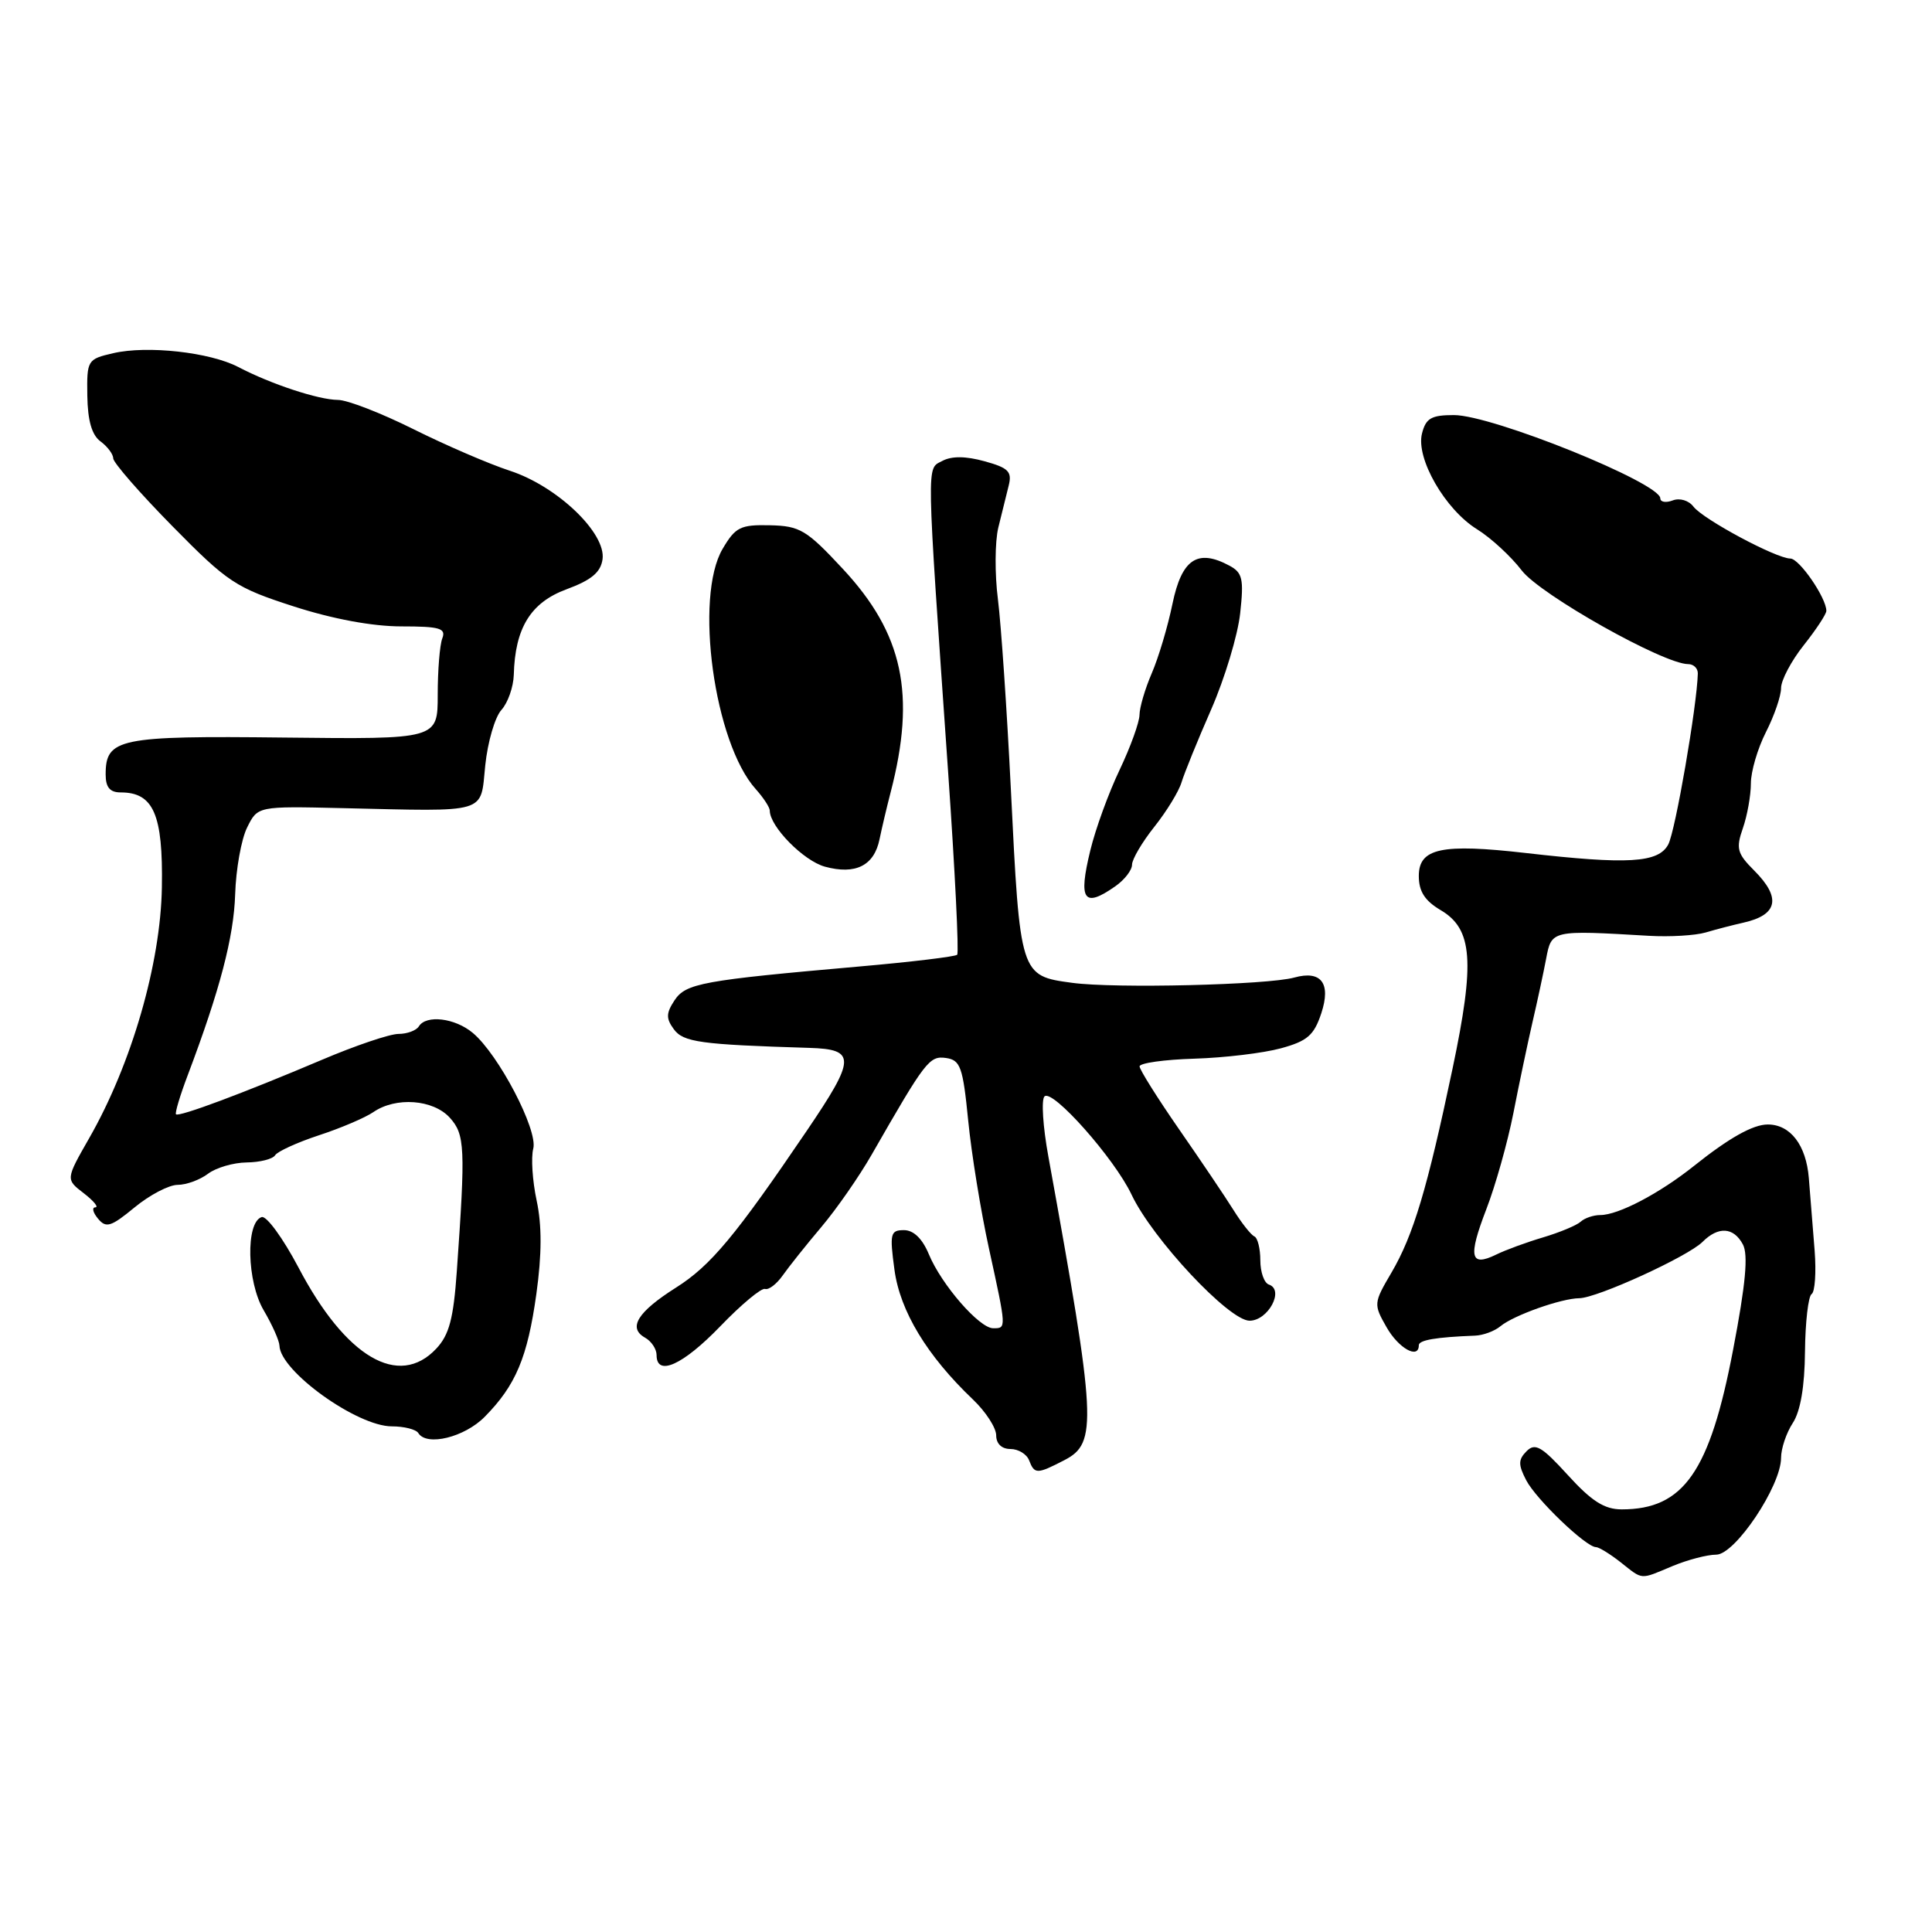 <?xml version="1.0" encoding="UTF-8" standalone="no"?>
<!DOCTYPE svg PUBLIC "-//W3C//DTD SVG 1.1//EN" "http://www.w3.org/Graphics/SVG/1.1/DTD/svg11.dtd" >
<svg xmlns="http://www.w3.org/2000/svg" xmlns:xlink="http://www.w3.org/1999/xlink" version="1.1" viewBox="0 0 256 256">
 <g >
 <path fill="currentColor"
d=" M 221.65 207.50 C 223.63 206.68 226.22 206.00 227.41 206.00 C 229.91 206.00 236.00 196.90 236.00 193.17 C 236.00 191.94 236.70 189.86 237.55 188.56 C 238.57 187.01 239.13 183.72 239.17 179.08 C 239.21 175.17 239.61 171.74 240.05 171.47 C 240.49 171.19 240.67 168.61 240.45 165.73 C 240.22 162.86 239.88 158.52 239.68 156.11 C 239.33 151.74 237.24 149.00 234.24 149.00 C 232.28 149.00 229.11 150.78 224.50 154.46 C 219.91 158.13 214.44 161.00 212.05 161.00 C 211.14 161.00 209.97 161.40 209.45 161.88 C 208.93 162.36 206.70 163.29 204.50 163.95 C 202.30 164.60 199.49 165.63 198.25 166.24 C 194.81 167.92 194.51 166.56 196.93 160.27 C 198.16 157.10 199.77 151.35 200.53 147.50 C 201.28 143.65 202.42 138.25 203.05 135.50 C 203.69 132.75 204.51 128.94 204.87 127.04 C 205.59 123.23 205.58 123.24 218.50 124.00 C 221.25 124.16 224.62 123.96 226.00 123.56 C 227.38 123.15 229.62 122.57 231.00 122.26 C 235.58 121.24 236.05 118.96 232.44 115.35 C 230.18 113.09 230.00 112.43 230.94 109.74 C 231.52 108.07 232.00 105.40 232.00 103.81 C 232.00 102.22 232.90 99.16 234.00 97.00 C 235.10 94.84 236.00 92.22 236.00 91.18 C 236.00 90.13 237.35 87.58 239.00 85.50 C 240.65 83.42 242.00 81.37 242.00 80.94 C 242.00 79.22 238.42 74.01 237.23 74.01 C 235.35 74.00 225.67 68.81 224.39 67.13 C 223.77 66.31 222.57 65.95 221.64 66.31 C 220.74 66.65 220.00 66.53 220.00 66.04 C 220.00 63.99 197.74 55.00 192.65 55.00 C 189.65 55.00 188.93 55.42 188.42 57.45 C 187.59 60.75 191.49 67.52 195.73 70.14 C 197.55 71.27 200.21 73.72 201.64 75.59 C 204.09 78.80 220.44 88.00 223.70 88.00 C 224.41 88.00 224.99 88.56 224.97 89.25 C 224.86 93.53 221.99 110.16 221.05 111.90 C 219.75 114.34 215.71 114.58 202.19 113.03 C 191.02 111.75 188.00 112.39 188.00 116.07 C 188.00 118.12 188.79 119.35 190.90 120.60 C 195.14 123.10 195.46 127.41 192.47 141.60 C 189.12 157.52 187.28 163.67 184.38 168.62 C 182.00 172.67 181.99 172.82 183.73 175.87 C 185.32 178.67 188.00 180.16 188.00 178.25 C 188.00 177.57 190.25 177.18 195.45 176.98 C 196.53 176.94 198.04 176.38 198.82 175.73 C 200.57 174.28 206.89 172.04 209.27 172.02 C 211.64 171.99 223.63 166.51 225.59 164.56 C 227.68 162.47 229.71 162.59 230.94 164.89 C 231.67 166.25 231.31 170.16 229.65 178.82 C 226.56 195.03 223.09 200.00 214.89 200.00 C 212.60 200.00 210.91 198.93 207.76 195.47 C 204.29 191.66 203.42 191.15 202.28 192.29 C 201.17 193.41 201.16 194.07 202.23 196.14 C 203.54 198.66 210.15 205.00 211.47 205.00 C 211.86 205.00 213.33 205.90 214.73 207.00 C 217.76 209.39 217.23 209.35 221.65 207.50 Z  M 141.05 193.47 C 145.43 191.21 145.28 188.30 138.92 153.28 C 138.19 149.31 137.96 145.71 138.40 145.28 C 139.46 144.24 147.68 153.52 149.93 158.28 C 152.69 164.14 162.85 175.00 165.57 175.00 C 168.04 175.00 170.23 170.91 168.13 170.21 C 167.51 170.00 167.00 168.56 167.00 167.00 C 167.00 165.44 166.64 164.02 166.21 163.83 C 165.78 163.65 164.54 162.09 163.46 160.36 C 162.38 158.63 159.14 153.82 156.25 149.66 C 153.36 145.49 151.00 141.73 151.00 141.30 C 151.01 140.86 154.27 140.40 158.25 140.28 C 162.24 140.16 167.40 139.54 169.71 138.91 C 173.23 137.95 174.11 137.19 175.08 134.26 C 176.39 130.29 175.07 128.54 171.50 129.53 C 167.98 130.51 147.69 131.00 142.07 130.23 C 135.16 129.30 135.16 129.29 133.94 104.50 C 133.42 94.05 132.65 82.76 132.23 79.41 C 131.80 76.06 131.83 71.78 132.28 69.91 C 132.74 68.03 133.36 65.52 133.66 64.33 C 134.12 62.49 133.62 61.99 130.46 61.12 C 127.96 60.43 126.10 60.41 124.85 61.08 C 122.75 62.20 122.71 60.32 125.63 102.27 C 126.54 115.35 127.08 126.25 126.83 126.51 C 126.57 126.76 120.77 127.46 113.93 128.06 C 93.02 129.90 90.87 130.29 89.37 132.56 C 88.26 134.25 88.24 134.95 89.28 136.37 C 90.54 138.10 92.81 138.41 107.25 138.85 C 113.45 139.04 113.41 140.24 106.89 149.85 C 97.44 163.78 94.16 167.72 89.58 170.61 C 84.48 173.84 83.17 175.95 85.46 177.24 C 86.31 177.71 87.00 178.75 87.00 179.55 C 87.00 182.45 90.48 180.88 95.43 175.75 C 98.21 172.86 100.89 170.63 101.37 170.79 C 101.86 170.95 102.90 170.15 103.70 169.02 C 104.50 167.88 106.80 164.99 108.82 162.60 C 110.85 160.20 113.85 155.88 115.50 153.00 C 122.64 140.54 123.14 139.88 125.36 140.19 C 127.26 140.47 127.59 141.38 128.29 148.47 C 128.72 152.85 129.96 160.48 131.04 165.42 C 133.38 176.13 133.37 176.00 131.60 176.00 C 129.77 176.00 124.75 170.23 123.08 166.20 C 122.22 164.13 121.06 163.00 119.78 163.00 C 117.98 163.00 117.87 163.45 118.52 168.25 C 119.26 173.74 122.84 179.65 128.92 185.44 C 130.61 187.05 132.00 189.19 132.00 190.19 C 132.00 191.30 132.73 192.00 133.89 192.00 C 134.93 192.00 136.05 192.68 136.36 193.50 C 137.08 195.36 137.40 195.36 141.05 193.47 Z  M 64.23 187.73 C 68.34 183.57 69.90 179.86 71.07 171.46 C 71.80 166.23 71.81 162.34 71.11 159.09 C 70.55 156.48 70.35 153.38 70.66 152.20 C 71.30 149.74 66.06 139.71 62.64 136.86 C 60.29 134.89 56.47 134.43 55.50 136.00 C 55.16 136.55 53.94 137.00 52.80 137.00 C 51.65 137.00 47.07 138.55 42.61 140.45 C 32.29 144.83 23.70 148.04 23.32 147.65 C 23.16 147.49 23.86 145.14 24.89 142.43 C 29.14 131.18 30.98 124.17 31.16 118.50 C 31.26 115.20 31.97 111.22 32.74 109.66 C 34.14 106.82 34.14 106.82 45.32 107.08 C 64.92 107.53 63.63 107.91 64.30 101.40 C 64.62 98.32 65.58 95.02 66.44 94.07 C 67.30 93.12 68.03 91.03 68.08 89.42 C 68.24 83.21 70.32 79.84 75.05 78.09 C 78.35 76.87 79.59 75.85 79.84 74.11 C 80.33 70.64 73.84 64.43 67.57 62.38 C 64.78 61.47 59.02 58.98 54.77 56.86 C 50.52 54.74 46.02 52.99 44.77 52.99 C 42.19 52.97 35.91 50.90 31.57 48.63 C 27.82 46.67 19.51 45.75 15.00 46.80 C 11.58 47.59 11.50 47.72 11.57 52.44 C 11.62 55.74 12.17 57.65 13.32 58.49 C 14.24 59.17 15.00 60.18 15.00 60.73 C 15.00 61.29 18.53 65.34 22.85 69.73 C 30.19 77.19 31.23 77.87 38.91 80.35 C 44.08 82.02 49.36 83.00 53.17 83.00 C 58.27 83.00 59.12 83.25 58.61 84.58 C 58.27 85.45 58.00 88.82 58.00 92.06 C 58.00 97.96 58.00 97.96 37.66 97.73 C 15.72 97.48 14.00 97.84 14.00 102.62 C 14.00 104.33 14.56 105.00 16.00 105.00 C 20.34 105.00 21.61 107.92 21.45 117.55 C 21.29 127.68 17.43 141.01 11.82 150.81 C 8.70 156.27 8.70 156.27 11.10 158.11 C 12.42 159.13 13.11 159.97 12.63 159.98 C 12.15 159.99 12.31 160.67 12.99 161.48 C 14.05 162.77 14.71 162.56 17.84 159.98 C 19.83 158.34 22.39 157.00 23.54 157.00 C 24.68 157.00 26.49 156.34 27.56 155.53 C 28.63 154.72 30.94 154.05 32.69 154.03 C 34.45 154.01 36.14 153.58 36.45 153.08 C 36.77 152.57 39.38 151.38 42.26 150.43 C 45.14 149.49 48.39 148.10 49.47 147.36 C 52.45 145.31 57.39 145.67 59.60 148.10 C 61.61 150.33 61.69 152.04 60.53 168.45 C 60.09 174.72 59.52 176.88 57.81 178.70 C 52.84 184.00 45.80 179.86 39.55 167.95 C 37.50 164.07 35.31 161.06 34.67 161.27 C 32.53 161.97 32.71 169.84 34.94 173.62 C 36.07 175.54 37.01 177.65 37.03 178.31 C 37.13 181.69 47.31 189.00 51.92 189.00 C 53.55 189.00 55.13 189.40 55.43 189.89 C 56.54 191.68 61.55 190.45 64.23 187.73 Z  M 147.78 117.44 C 149.00 116.59 150.00 115.30 150.00 114.58 C 150.00 113.86 151.33 111.60 152.96 109.55 C 154.59 107.50 156.21 104.85 156.56 103.66 C 156.92 102.47 158.68 98.12 160.49 94.00 C 162.29 89.88 164.02 84.14 164.33 81.26 C 164.83 76.71 164.64 75.88 162.90 74.95 C 158.67 72.68 156.59 74.08 155.36 80.00 C 154.74 83.03 153.50 87.17 152.61 89.22 C 151.73 91.26 151.00 93.74 150.99 94.72 C 150.98 95.70 149.80 98.97 148.36 102.00 C 146.91 105.03 145.16 109.83 144.47 112.69 C 142.86 119.30 143.60 120.37 147.78 117.44 Z  M 116.54 111.22 C 116.85 109.72 117.51 106.92 118.01 105.00 C 121.39 91.99 119.67 83.96 111.68 75.38 C 106.88 70.22 106.00 69.69 102.03 69.60 C 98.12 69.51 97.45 69.84 95.76 72.71 C 91.97 79.12 94.63 98.45 100.14 104.56 C 101.16 105.70 102.00 106.98 102.00 107.41 C 102.00 109.52 106.48 114.07 109.31 114.84 C 113.36 115.94 115.82 114.71 116.54 111.22 Z "/>
</g>
</svg>